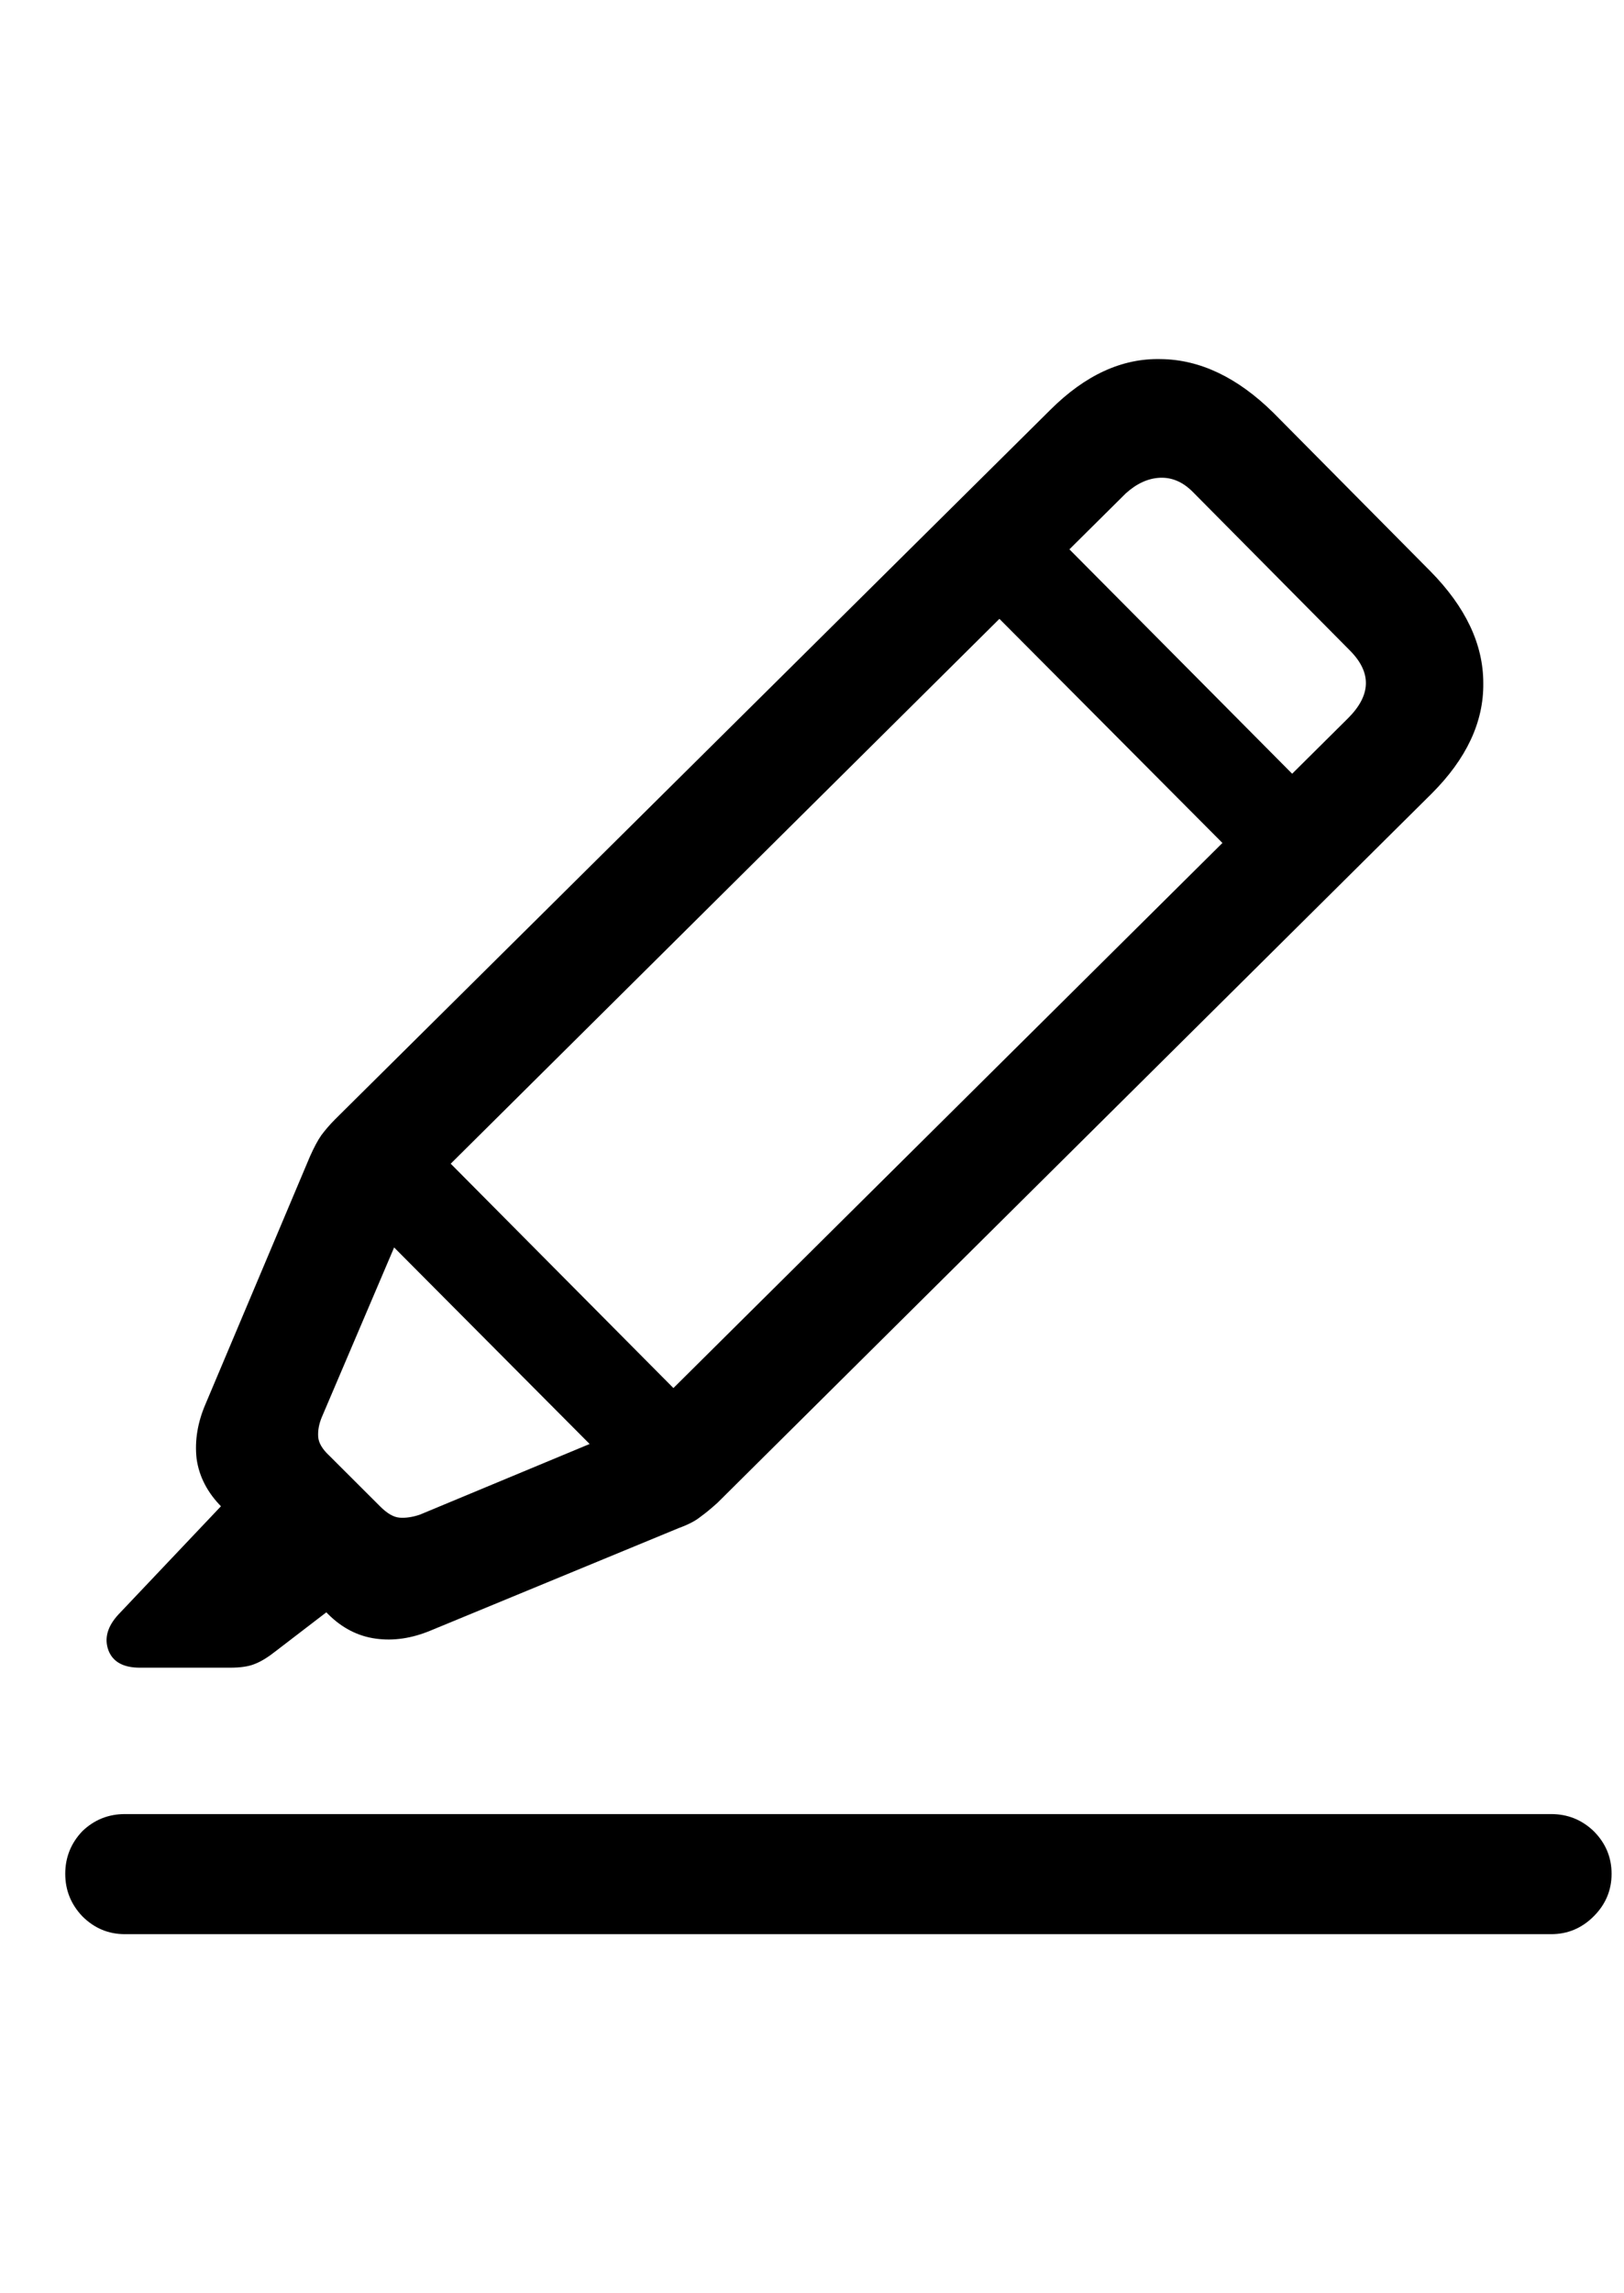 <svg
	color="rgb(0, 0, 0)"
	viewBox="0 0 17 24"
	fill="none"
	xmlns="http://www.w3.org/2000/svg"
>
	<path
		d="M4.511 17.063L7.105 15.992C7.204 15.956 7.279 15.917 7.331 15.875C7.388 15.834 7.448 15.784 7.511 15.727L14.987 8.305C15.352 7.94 15.532 7.555 15.527 7.149C15.527 6.742 15.342 6.352 14.972 5.977L13.331 4.321C12.956 3.951 12.563 3.763 12.152 3.758C11.745 3.748 11.36 3.925 10.995 4.289L3.511 11.711C3.454 11.768 3.404 11.826 3.362 11.883C3.326 11.935 3.287 12.008 3.245 12.102L2.151 14.695C2.068 14.888 2.037 15.078 2.058 15.266C2.084 15.453 2.172 15.623 2.323 15.774L3.433 16.891C3.579 17.037 3.745 17.123 3.933 17.149C4.12 17.175 4.313 17.146 4.511 17.063ZM4.394 15.852C4.316 15.878 4.245 15.888 4.183 15.883C4.12 15.878 4.053 15.839 3.98 15.766L3.448 15.235C3.375 15.167 3.336 15.102 3.331 15.039C3.326 14.972 3.339 14.901 3.37 14.828L4.339 12.555L11.784 5.164C11.899 5.06 12.019 5.005 12.144 5C12.269 4.995 12.383 5.044 12.487 5.149L14.136 6.813C14.36 7.042 14.352 7.276 14.112 7.516L6.667 14.906L4.394 15.852ZM1.464 17.453H2.409C2.519 17.453 2.605 17.44 2.667 17.414C2.735 17.388 2.81 17.341 2.894 17.274L3.628 16.711L2.503 15.563L1.237 16.899C1.123 17.024 1.089 17.149 1.136 17.274C1.183 17.393 1.292 17.453 1.464 17.453ZM3.628 12.555L6.823 15.766L7.558 15.039L4.362 11.82L3.628 12.555ZM10.112 6.125L13.308 9.336L14.042 8.617L10.847 5.399L10.112 6.125ZM1.308 20.242H16.237C16.409 20.242 16.558 20.18 16.683 20.055C16.808 19.93 16.87 19.782 16.87 19.61C16.87 19.438 16.808 19.289 16.683 19.164C16.558 19.044 16.409 18.985 16.237 18.985H1.308C1.136 18.985 0.987 19.044 0.862 19.164C0.743 19.289 0.683 19.438 0.683 19.61C0.683 19.782 0.743 19.93 0.862 20.055C0.987 20.18 1.136 20.242 1.308 20.242Z"
		fill="currentColor"
	/>
</svg>

